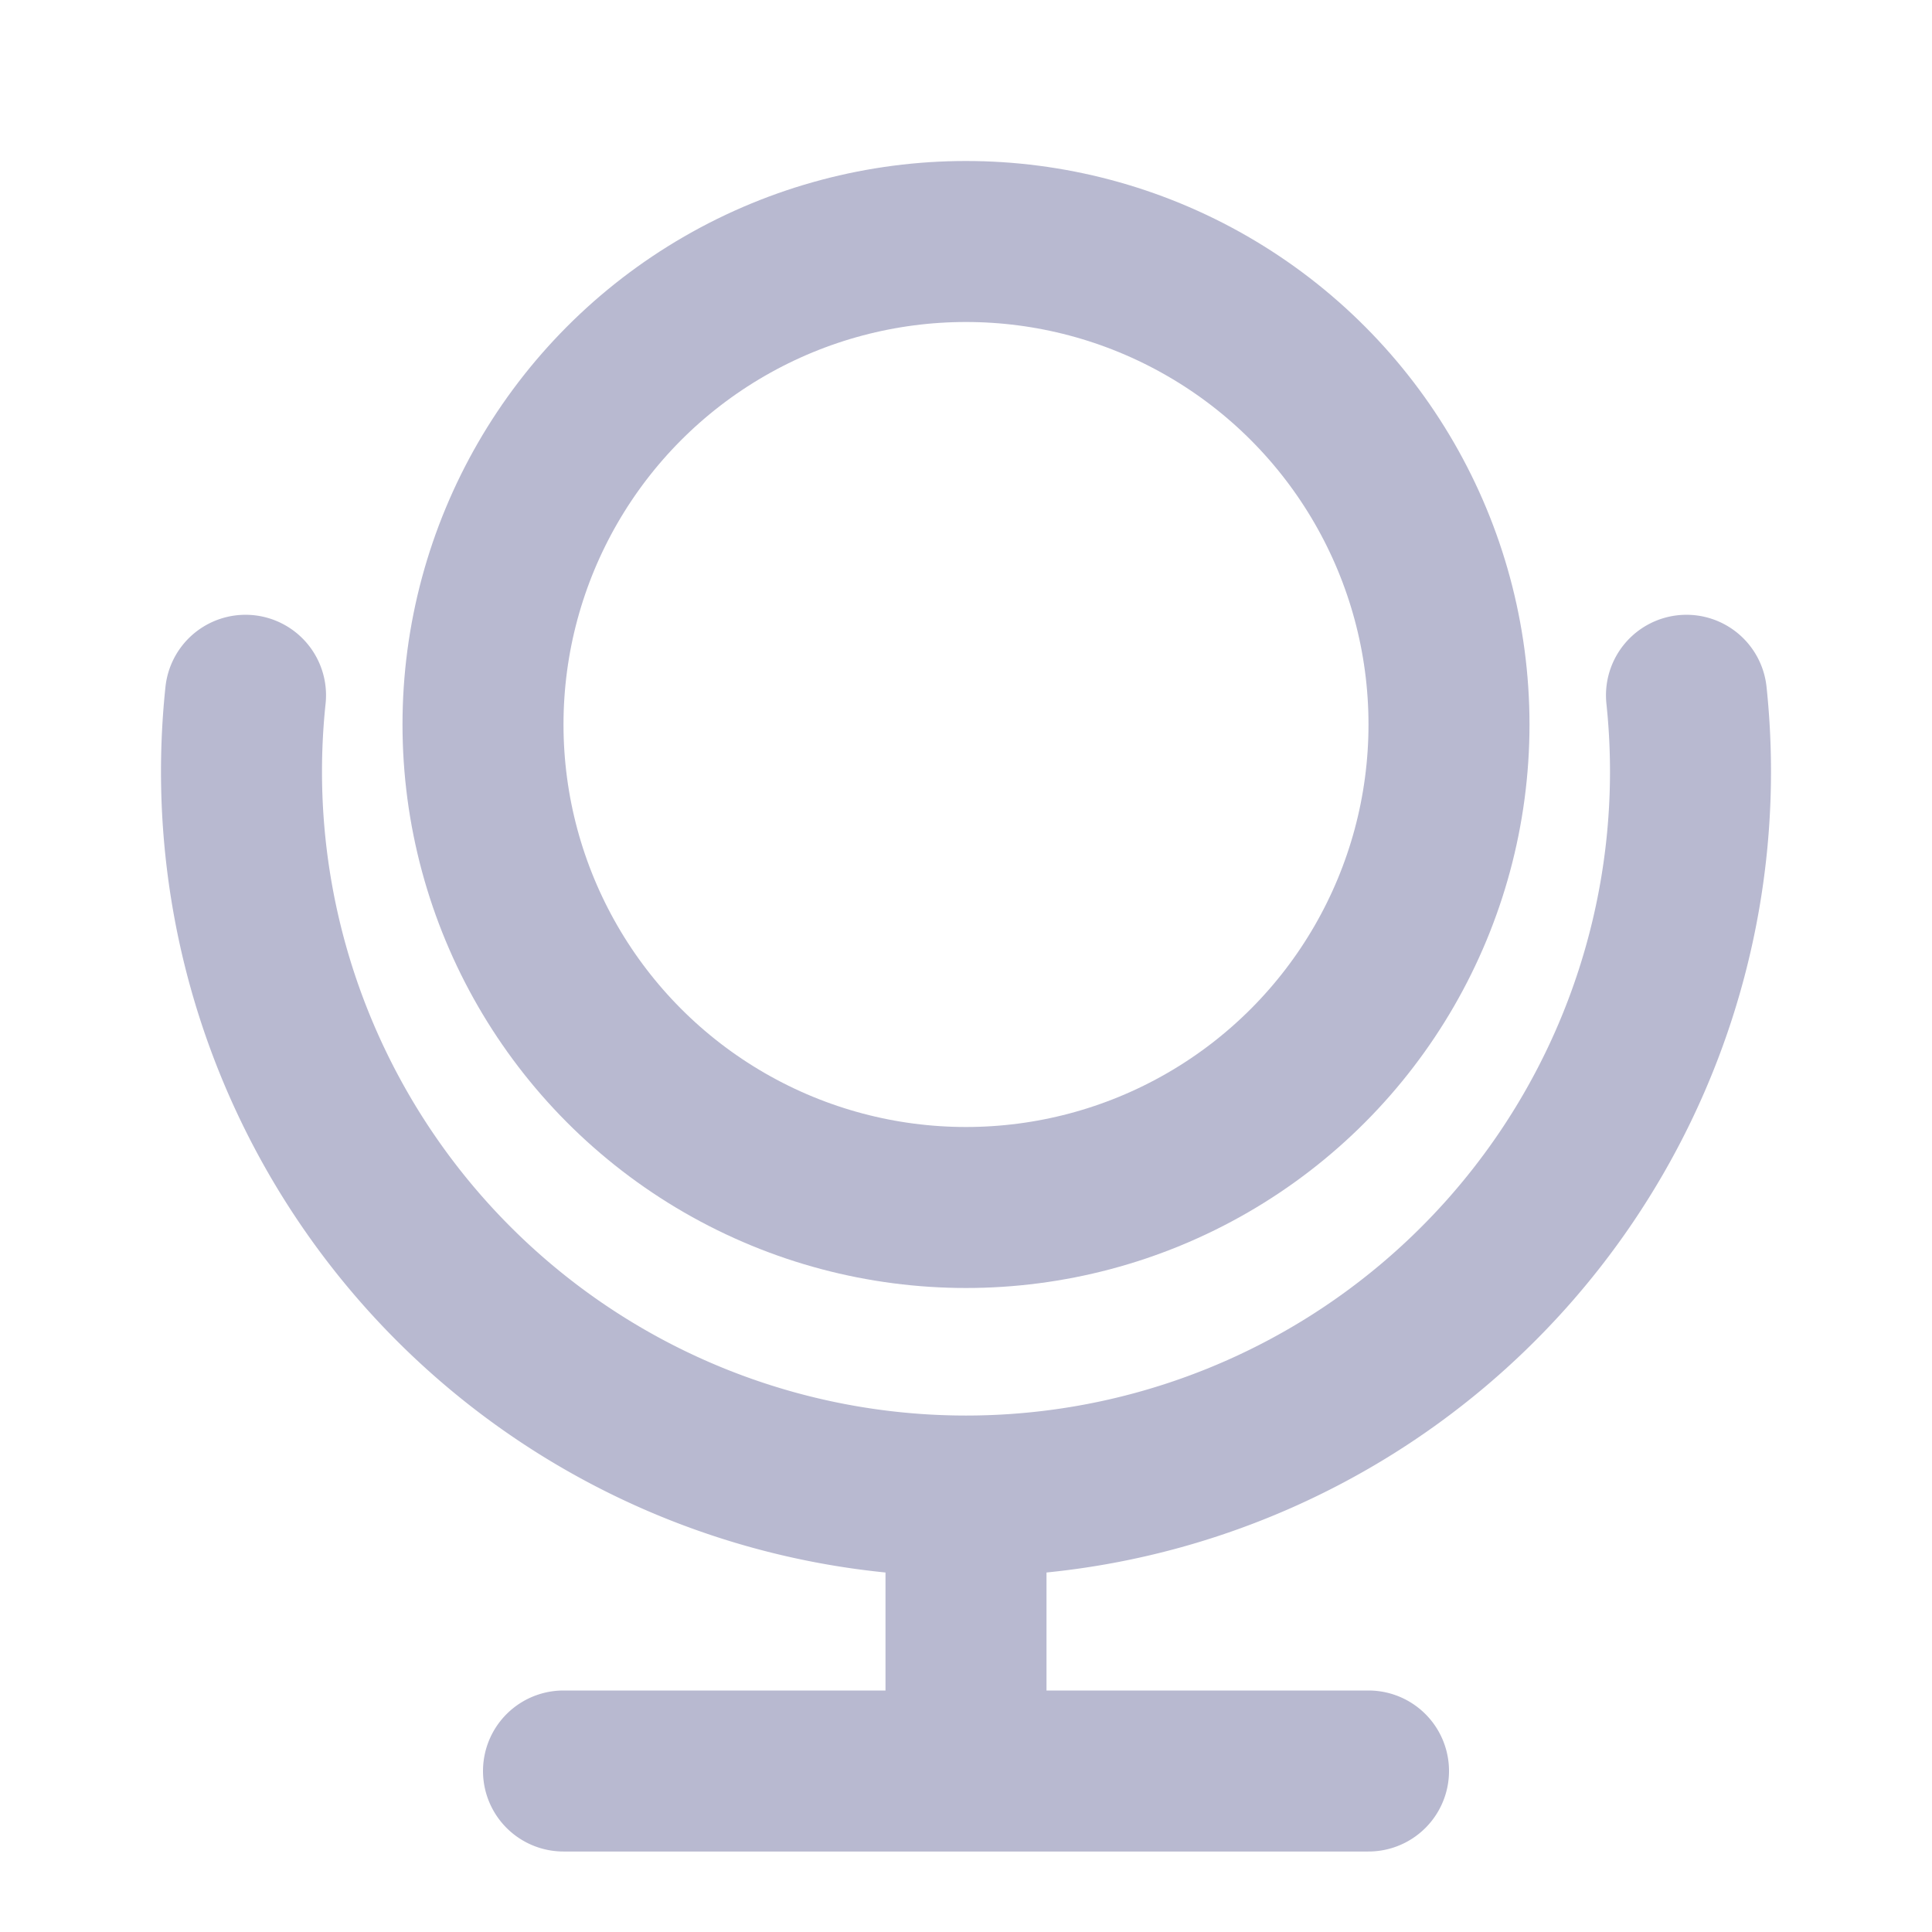 <svg width="24" height="24" viewBox="0 0 24 24" fill="none" xmlns="http://www.w3.org/2000/svg"><circle cx="12" cy="9" r="6" stroke="#B8B9D0" stroke-width="2" stroke-linecap="round" stroke-linejoin="round"/><path d="M3.05 8.637a9 9 0 1017.9 0M12 19v3m-5 0h10" stroke="#B8B9D0" stroke-width="2" stroke-linecap="round" stroke-linejoin="round"/></svg>